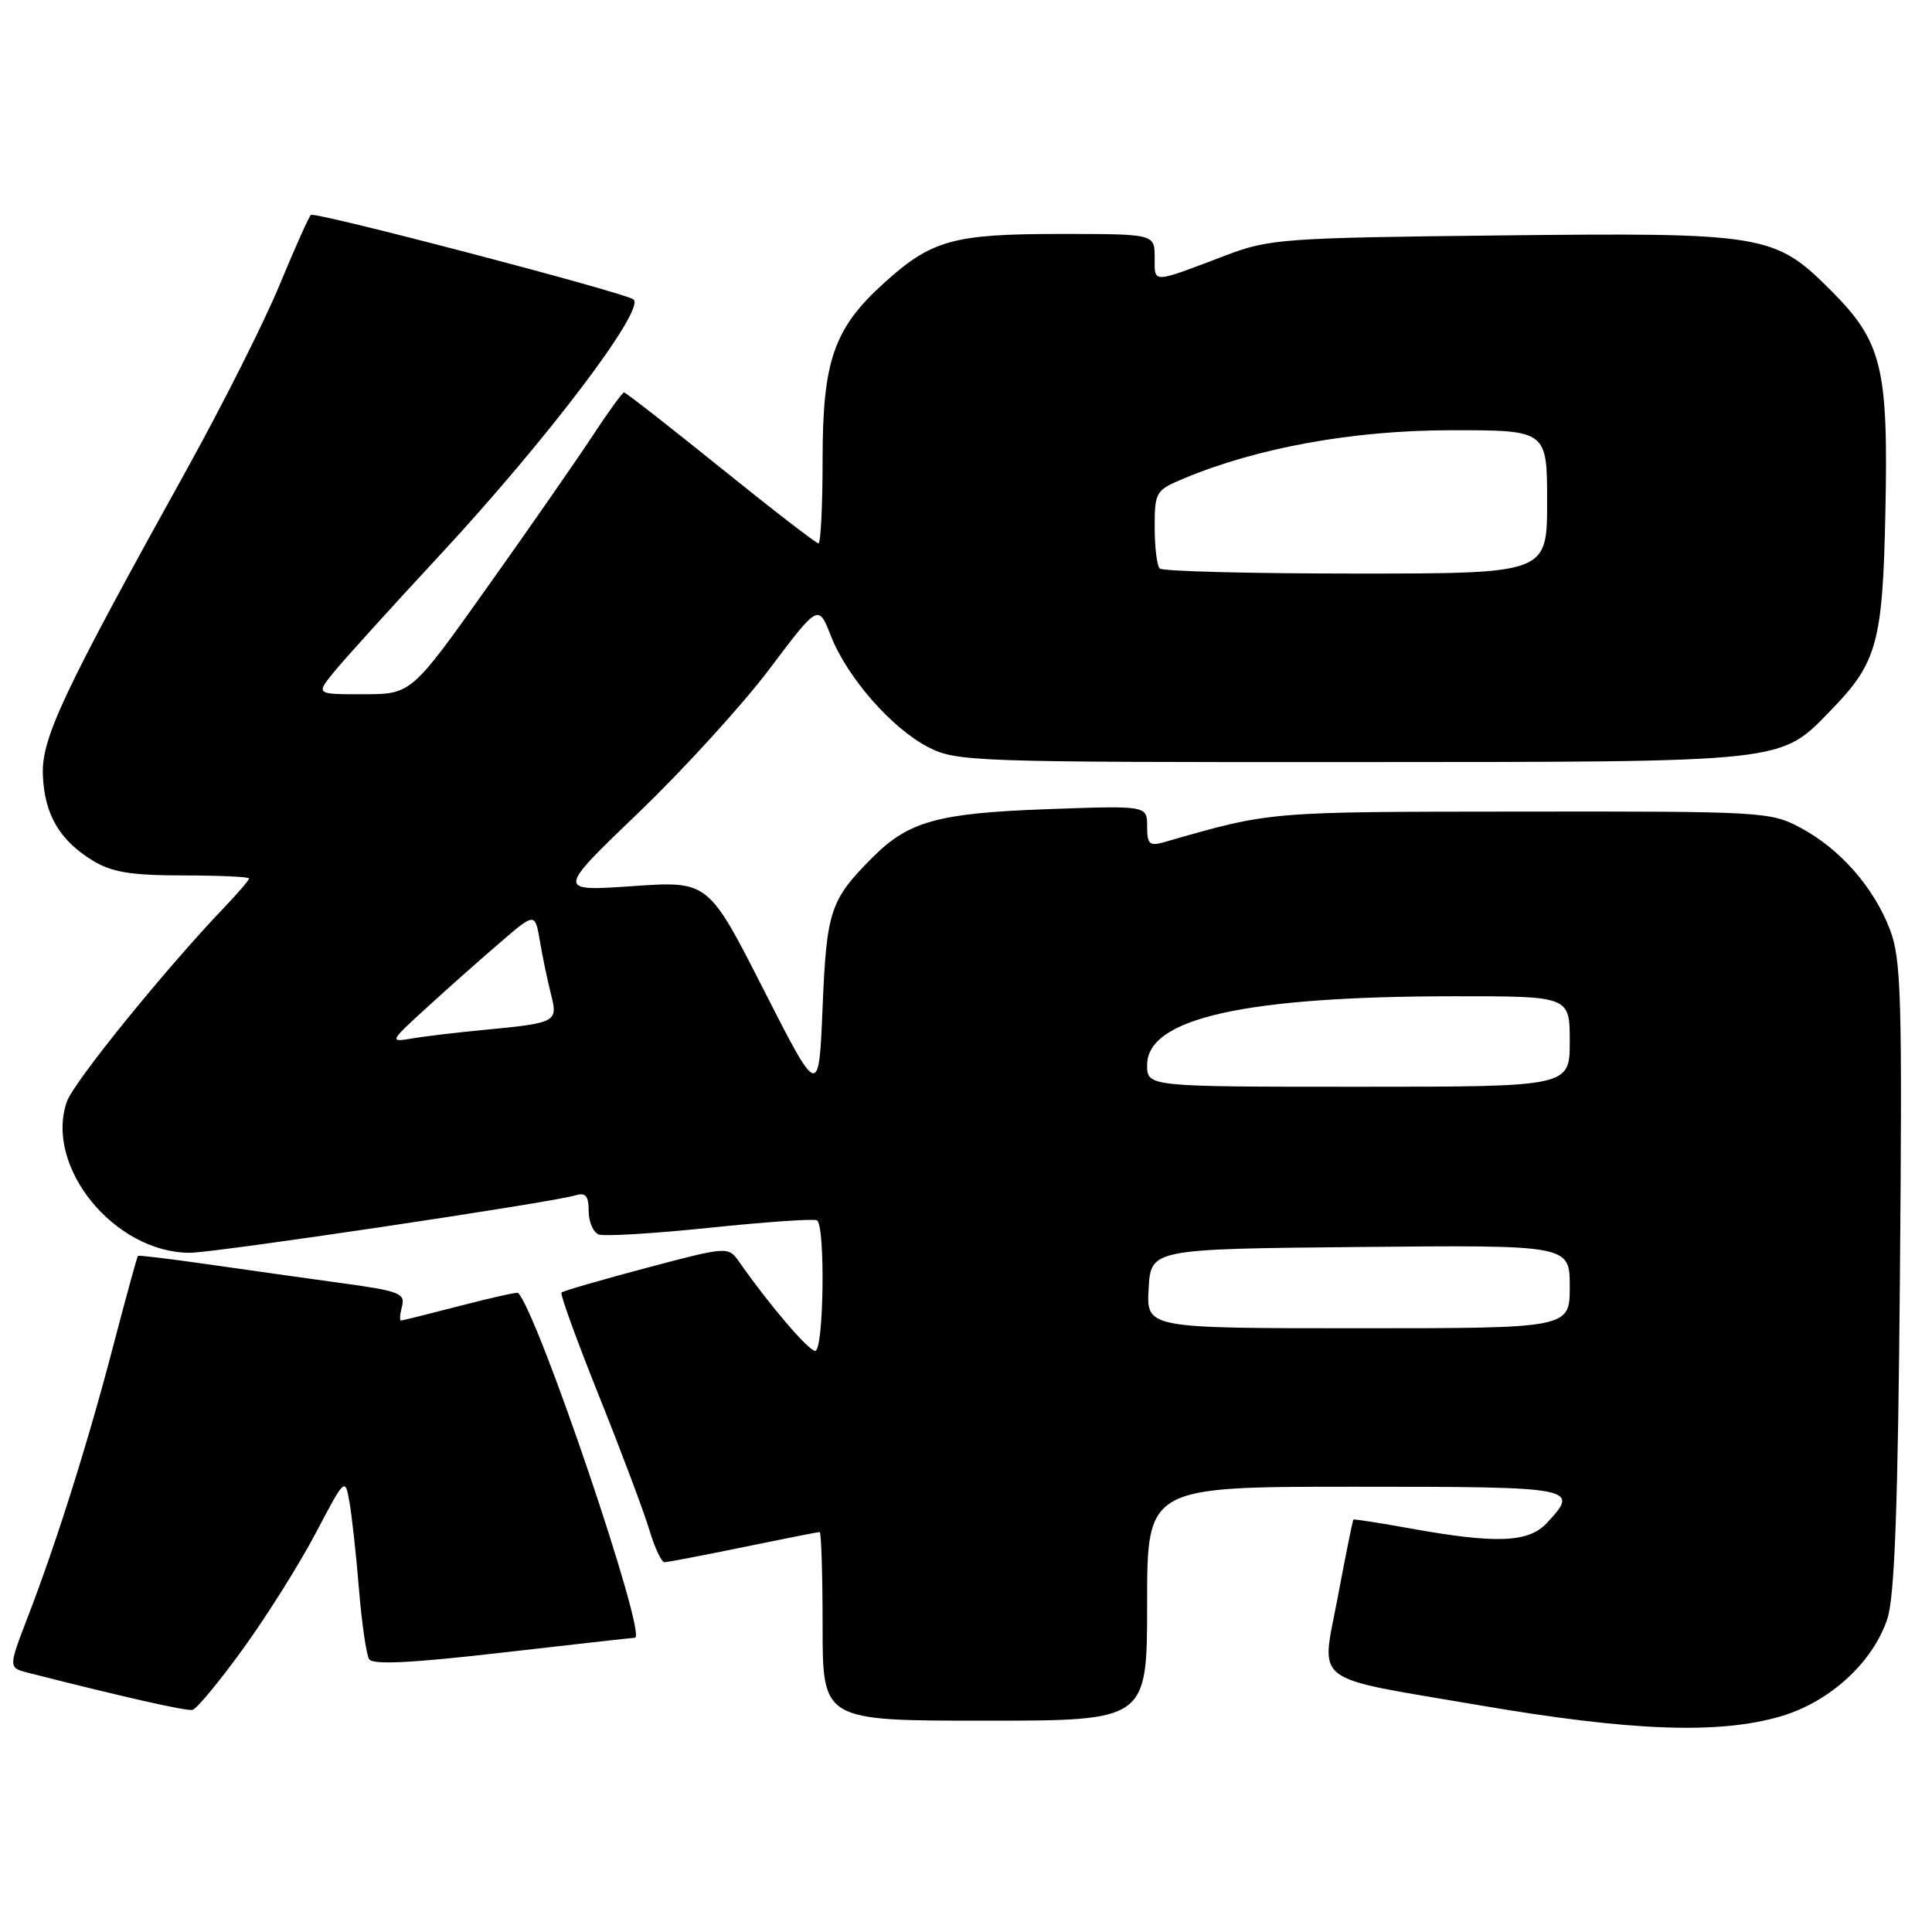 <?xml version="1.0" encoding="UTF-8" standalone="no"?>
<!DOCTYPE svg PUBLIC "-//W3C//DTD SVG 1.1//EN" "http://www.w3.org/Graphics/SVG/1.1/DTD/svg11.dtd" >
<svg xmlns="http://www.w3.org/2000/svg" xmlns:xlink="http://www.w3.org/1999/xlink" version="1.1" viewBox="0 0 256 256">
 <g >
 <path fill="currentColor"
d=" M 236.04 227.40 C 242.51 225.47 248.19 220.25 250.09 214.48 C 251.05 211.54 251.49 199.67 251.75 169.03 C 252.07 132.10 251.92 127.08 250.43 123.18 C 248.30 117.59 243.82 112.48 238.59 109.69 C 234.61 107.56 233.58 107.50 201.50 107.54 C 167.71 107.57 168.50 107.50 154.25 111.59 C 152.31 112.15 152.00 111.86 152.00 109.49 C 152.00 106.74 152.00 106.74 138.75 107.22 C 124.30 107.74 120.40 108.82 115.62 113.61 C 110.00 119.25 109.53 120.65 109.00 133.45 C 108.50 145.50 108.50 145.50 101.17 131.11 C 93.85 116.72 93.85 116.72 83.80 117.42 C 73.74 118.11 73.74 118.11 84.62 107.67 C 90.60 101.93 98.41 93.36 101.97 88.63 C 108.45 80.03 108.45 80.03 110.10 84.27 C 112.26 89.78 118.19 96.55 123.05 99.03 C 126.76 100.92 129.11 101.00 179.21 100.98 C 237.44 100.95 235.77 101.14 242.70 94.01 C 248.71 87.83 249.47 85.07 249.82 68.05 C 250.23 48.65 249.41 45.29 242.56 38.44 C 235.13 31.02 233.83 30.80 198.47 31.20 C 170.13 31.51 168.17 31.66 162.50 33.81 C 152.48 37.62 153.00 37.60 153.00 34.12 C 153.00 31.00 153.00 31.00 140.47 31.00 C 126.33 31.00 123.44 31.80 117.17 37.47 C 110.50 43.49 109.00 47.79 109.00 60.82 C 109.00 66.97 108.75 72.00 108.45 72.00 C 108.15 72.00 102.32 67.50 95.50 62.00 C 88.68 56.50 82.92 52.00 82.69 52.00 C 82.47 52.00 80.59 54.59 78.52 57.75 C 76.44 60.91 70.19 69.91 64.62 77.74 C 54.50 91.98 54.50 91.98 48.18 91.99 C 41.86 92.00 41.86 92.00 44.18 89.13 C 45.45 87.55 51.84 80.49 58.38 73.45 C 72.51 58.21 85.53 41.02 83.95 39.68 C 82.90 38.80 41.67 27.99 41.19 28.48 C 40.90 28.77 39.03 32.96 37.03 37.79 C 35.04 42.62 29.55 53.53 24.84 62.04 C 8.29 91.87 5.49 97.82 5.68 102.69 C 5.88 107.91 7.89 111.35 12.30 114.04 C 14.83 115.58 17.34 115.99 24.25 116.00 C 29.06 116.00 33.00 116.18 33.00 116.40 C 33.00 116.62 31.54 118.33 29.75 120.20 C 21.90 128.41 9.76 143.38 8.86 145.97 C 5.86 154.58 15.16 166.00 25.17 166.00 C 28.44 166.00 73.02 159.36 76.25 158.39 C 77.60 157.98 78.00 158.46 78.00 160.46 C 78.00 161.89 78.60 163.29 79.33 163.57 C 80.06 163.85 86.69 163.45 94.08 162.68 C 101.46 161.91 107.84 161.47 108.25 161.70 C 109.38 162.33 109.16 179.00 108.02 179.00 C 107.14 179.00 101.92 172.89 98.00 167.28 C 96.50 165.13 96.50 165.13 85.63 168.01 C 79.66 169.60 74.60 171.06 74.40 171.27 C 74.19 171.47 76.45 177.68 79.41 185.07 C 82.37 192.46 85.36 200.41 86.05 202.75 C 86.75 205.09 87.65 207.00 88.05 207.00 C 88.45 207.00 93.15 206.10 98.50 205.00 C 103.85 203.90 108.40 203.00 108.61 203.00 C 108.82 203.00 109.00 208.62 109.00 215.50 C 109.00 228.00 109.00 228.00 130.50 228.00 C 152.00 228.00 152.00 228.00 152.00 212.50 C 152.00 197.00 152.00 197.00 179.50 197.00 C 208.93 197.00 209.37 197.08 204.96 201.81 C 202.55 204.40 198.30 204.58 187.00 202.55 C 182.88 201.80 179.43 201.27 179.33 201.35 C 179.24 201.43 178.30 206.09 177.25 211.69 C 175.05 223.36 173.37 222.08 196.00 225.95 C 216.17 229.41 227.85 229.83 236.04 227.40 Z  M 32.24 218.43 C 35.39 214.07 39.72 207.18 41.85 203.12 C 45.73 195.75 45.73 195.75 46.32 199.12 C 46.64 200.98 47.21 206.16 47.57 210.63 C 47.94 215.11 48.54 219.25 48.91 219.85 C 49.38 220.62 54.55 220.36 66.54 218.98 C 75.87 217.91 83.78 217.02 84.13 217.01 C 85.85 216.98 71.27 173.94 68.65 171.32 C 68.53 171.19 65.07 171.96 60.96 173.03 C 56.86 174.09 53.34 174.97 53.13 174.98 C 52.93 174.99 52.99 174.14 53.27 173.09 C 53.72 171.37 52.87 171.05 45.13 170.00 C 40.39 169.35 32.45 168.23 27.50 167.52 C 22.55 166.81 18.40 166.31 18.28 166.41 C 18.17 166.51 16.73 171.75 15.08 178.05 C 11.72 190.94 7.54 204.24 3.69 214.24 C 1.09 220.99 1.09 220.99 3.80 221.67 C 16.46 224.89 24.66 226.74 25.50 226.57 C 26.05 226.46 29.08 222.80 32.24 218.43 Z  M 152.20 170.75 C 152.50 165.50 152.50 165.50 180.25 165.23 C 208.00 164.97 208.00 164.97 208.00 170.48 C 208.00 176.00 208.00 176.00 179.95 176.00 C 151.90 176.00 151.90 176.00 152.20 170.75 Z  M 152.00 141.11 C 152.00 134.92 164.99 132.02 192.75 132.01 C 208.00 132.00 208.00 132.00 208.00 138.00 C 208.00 144.00 208.00 144.00 180.00 144.00 C 152.00 144.00 152.00 144.00 152.00 141.11 Z  M 56.50 133.56 C 59.25 131.04 63.61 127.17 66.20 124.95 C 70.89 120.90 70.89 120.90 71.54 124.70 C 71.89 126.79 72.55 129.95 73.00 131.71 C 73.95 135.46 73.80 135.54 64.00 136.48 C 60.42 136.82 56.15 137.33 54.50 137.62 C 51.59 138.11 51.64 137.99 56.50 133.56 Z  M 153.67 75.33 C 153.30 74.97 153.00 72.50 153.00 69.85 C 153.00 65.22 153.15 64.96 156.75 63.45 C 166.57 59.32 179.28 57.02 192.25 57.01 C 205.00 57.00 205.00 57.00 205.00 66.50 C 205.00 76.00 205.00 76.00 179.67 76.00 C 165.73 76.00 154.03 75.70 153.67 75.33 Z "/>
</g>
</svg>
